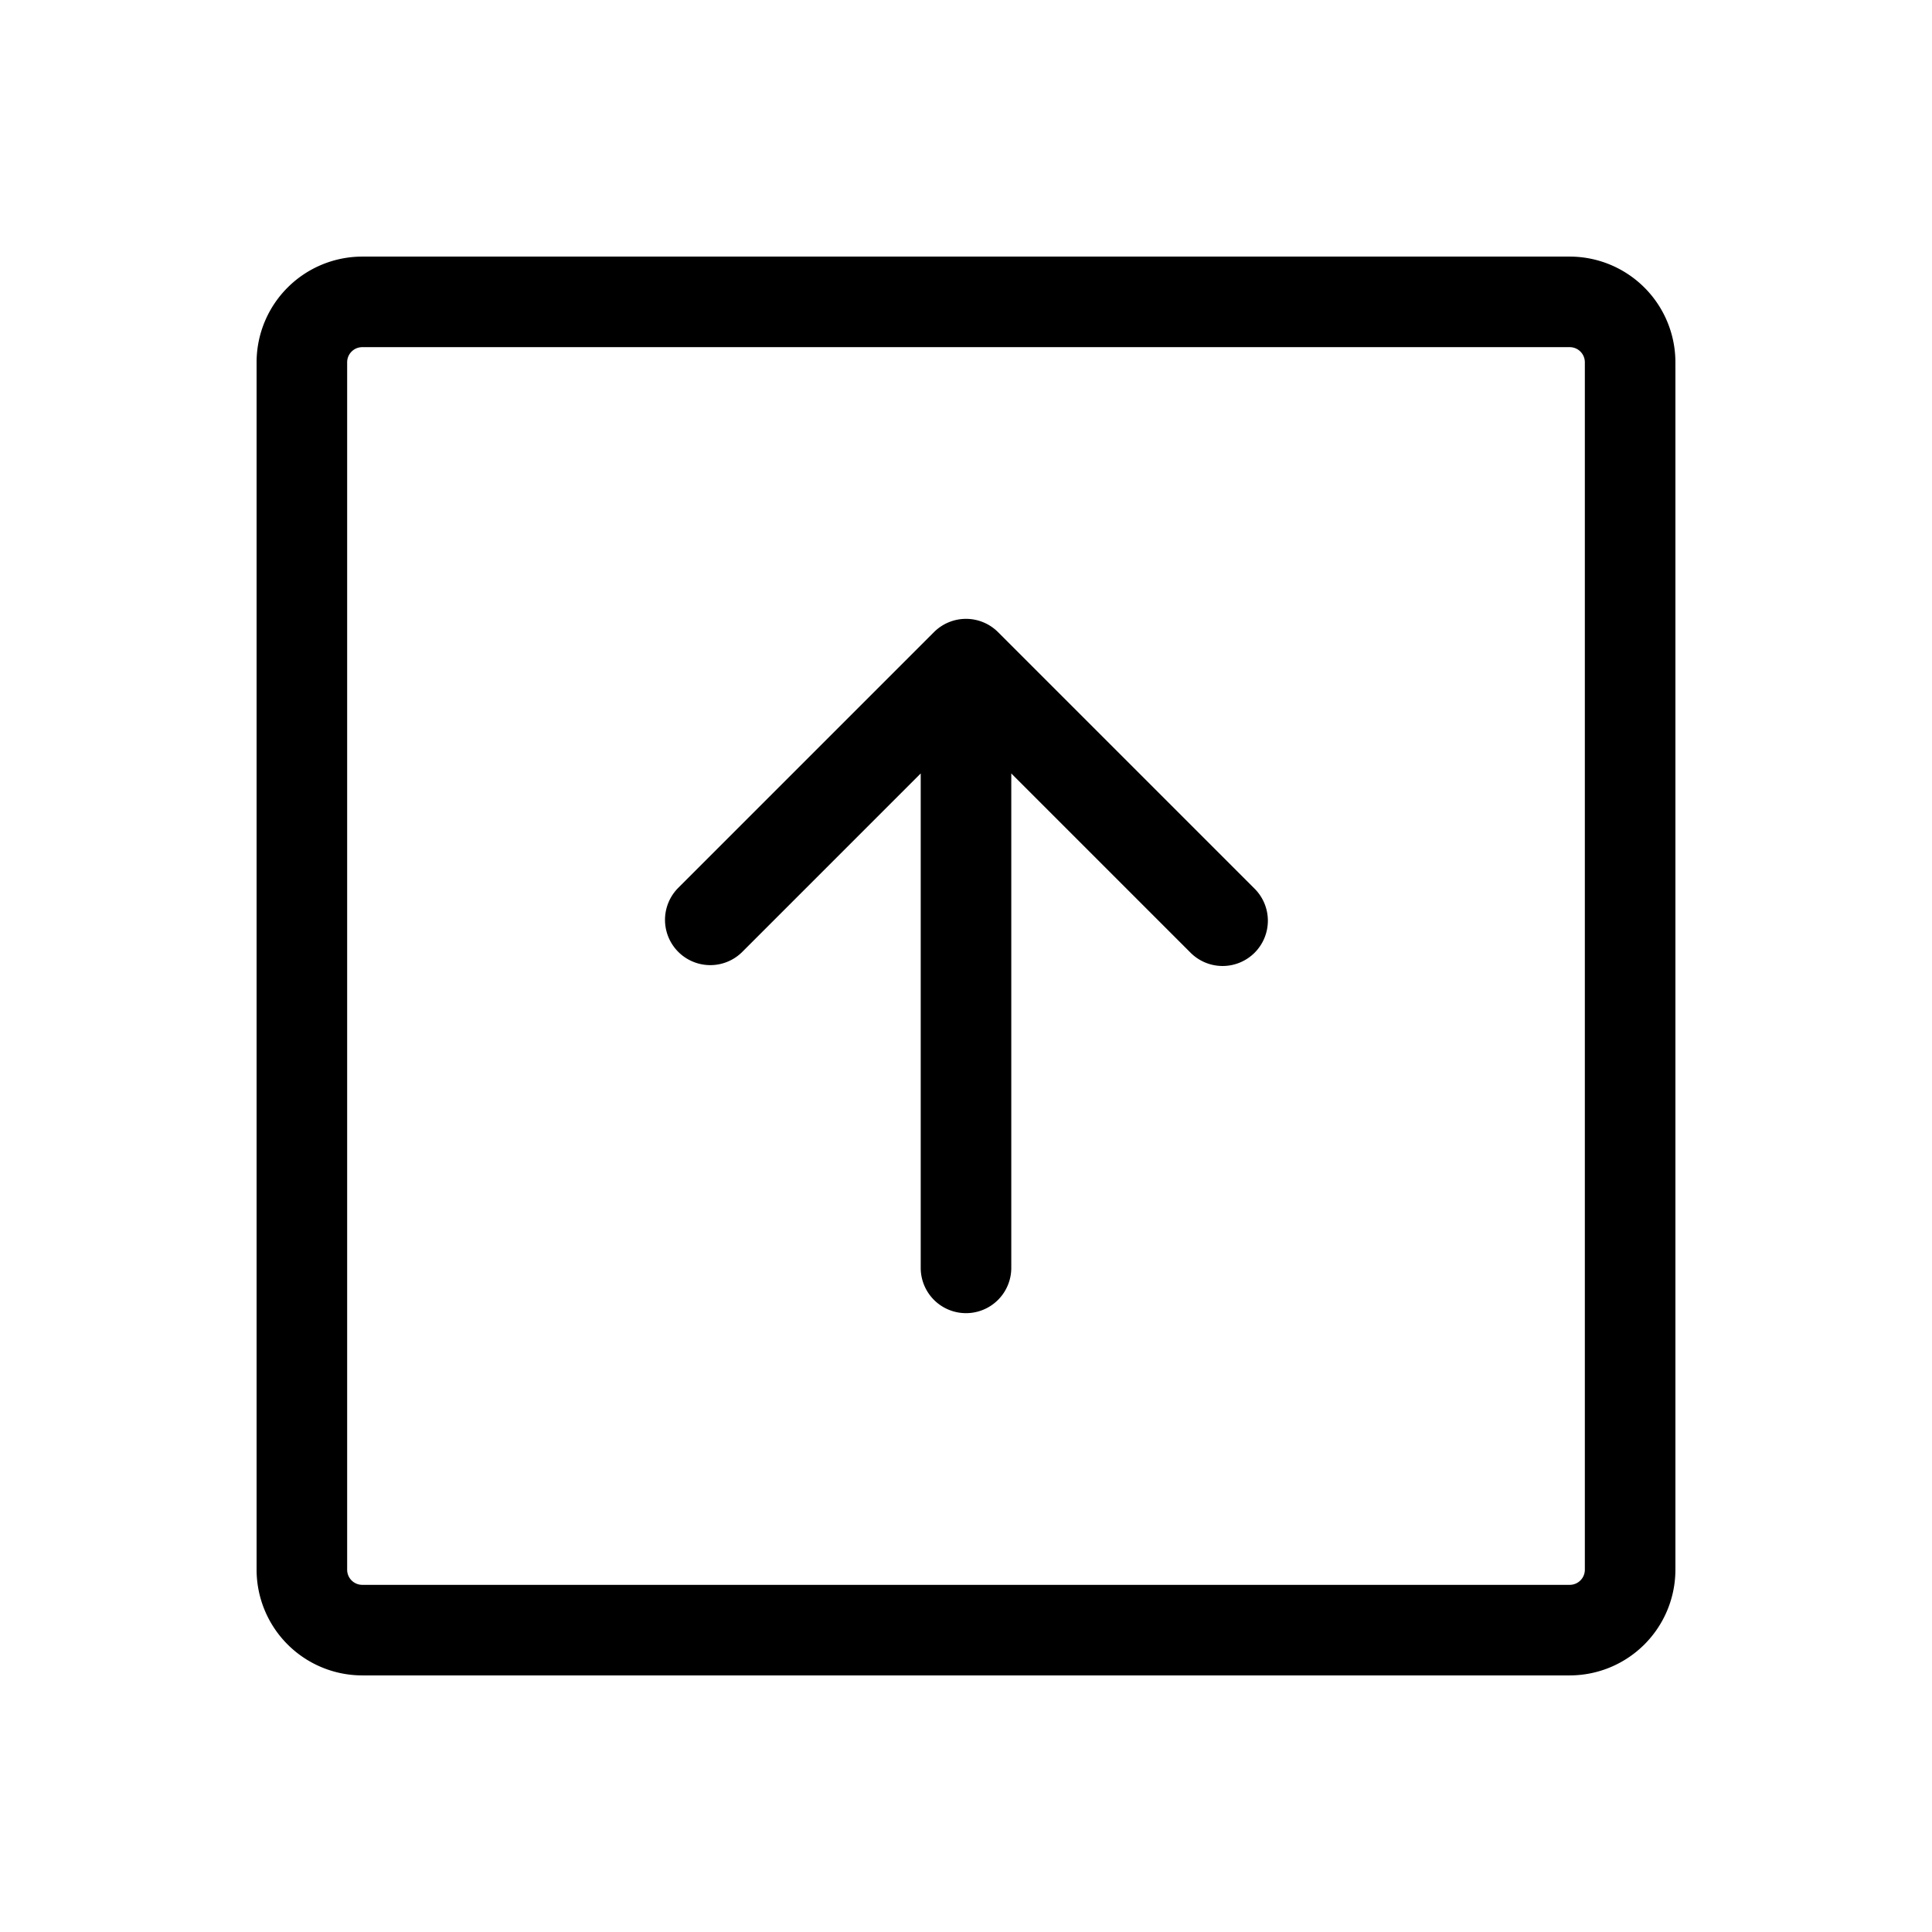 <svg xmlns="http://www.w3.org/2000/svg" viewBox="0 0 256 256" fill="currentColor"><path d="M208,34H48A14.016,14.016,0,0,0,34,48V208a14.016,14.016,0,0,0,14,14H208a14.016,14.016,0,0,0,14-14V48A14.016,14.016,0,0,0,208,34Zm2,174a2.002,2.002,0,0,1-2,2H48a2.002,2.002,0,0,1-2-2V48a2.002,2.002,0,0,1,2-2H208a2.002,2.002,0,0,1,2,2Zm-43.816-90.301a6,6,0,1,1-8.485,8.484L134,102.485V168a6,6,0,0,1-12,0V102.485L98.302,126.184a6,6,0,0,1-8.485-8.484l33.941-33.941a5.999,5.999,0,0,1,8.485,0Z"/></svg>
